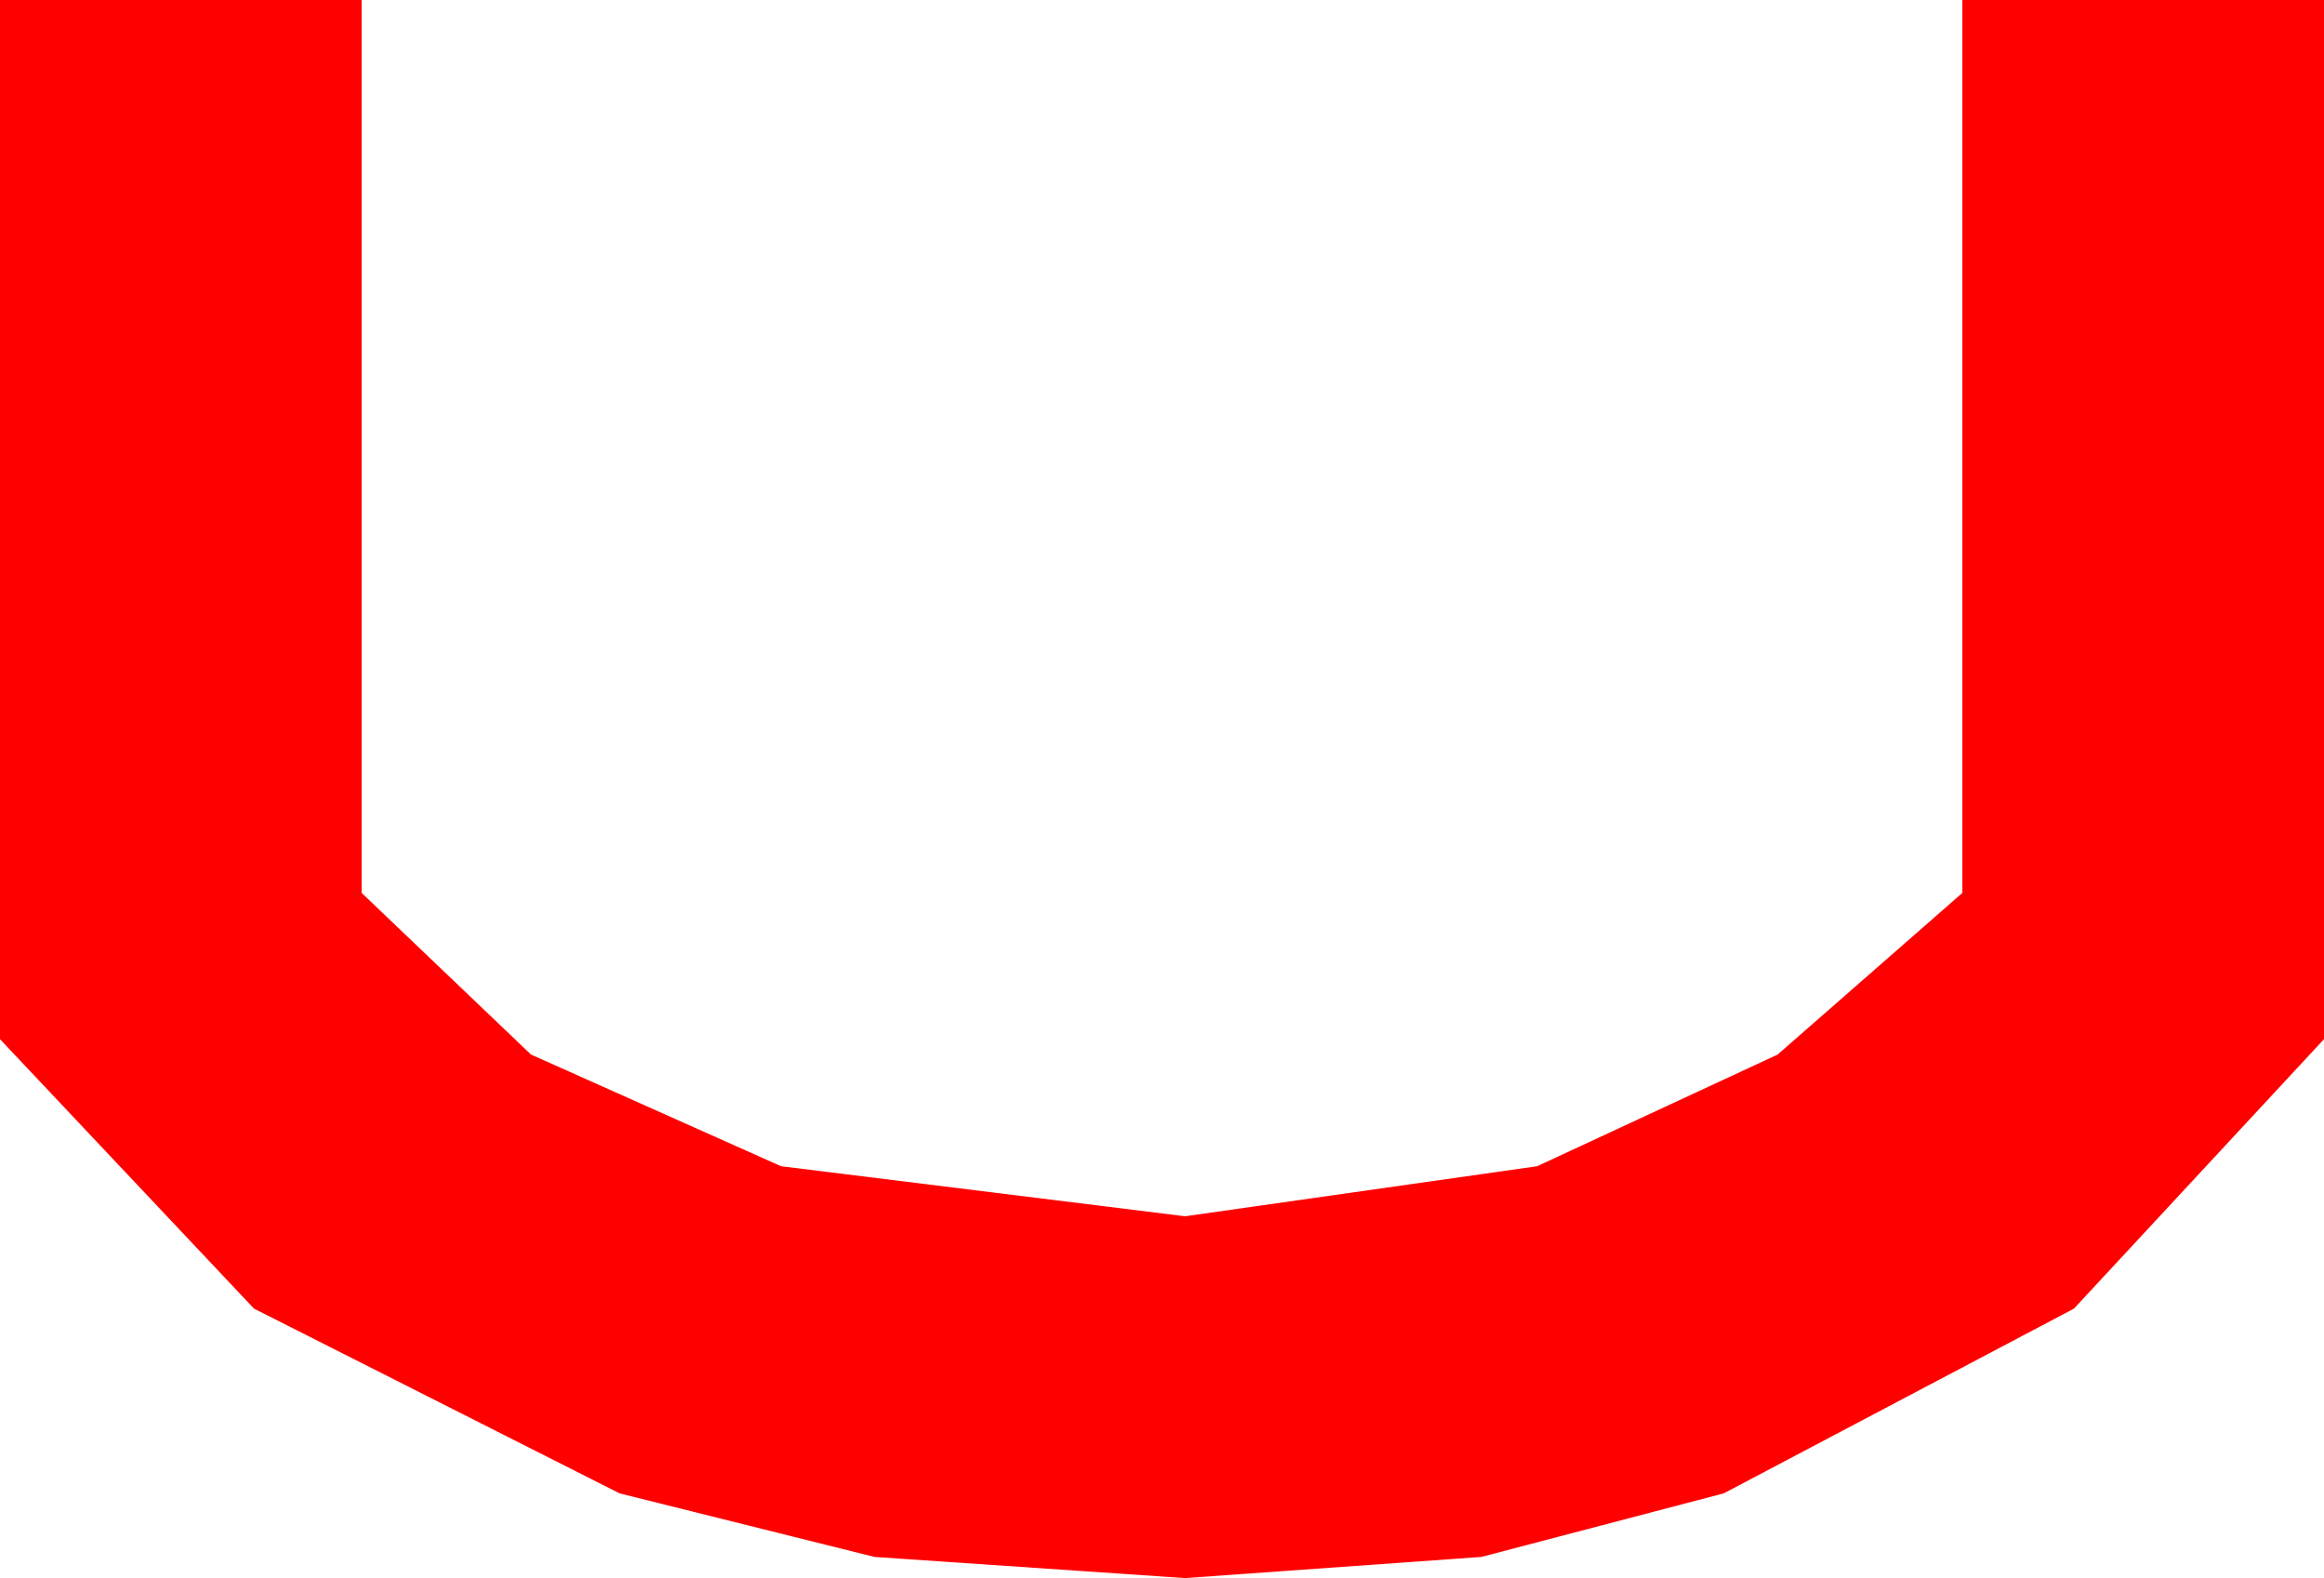 <?xml version="1.0" encoding="utf-8"?>
<!DOCTYPE svg PUBLIC "-//W3C//DTD SVG 1.1//EN" "http://www.w3.org/Graphics/SVG/1.1/DTD/svg11.dtd">
<svg width="17.695" height="12.012" xmlns="http://www.w3.org/2000/svg" xmlns:xlink="http://www.w3.org/1999/xlink" xmlns:xml="http://www.w3.org/XML/1998/namespace" version="1.1">
  <g>
    <g>
      <path style="fill:#FF0000;fill-opacity:1" d="M0,0L2.754,0 2.754,6.797 4.043,8.027 5.947,8.877 9.023,9.258 11.704,8.877 13.535,8.027 14.941,6.797 14.941,0 17.695,0 17.695,7.91 15.791,9.961 13.125,11.367 11.279,11.851 9.023,12.012 6.658,11.851 4.717,11.367 1.934,9.961 0,7.91 0,0z" />
    </g>
  </g>
</svg>